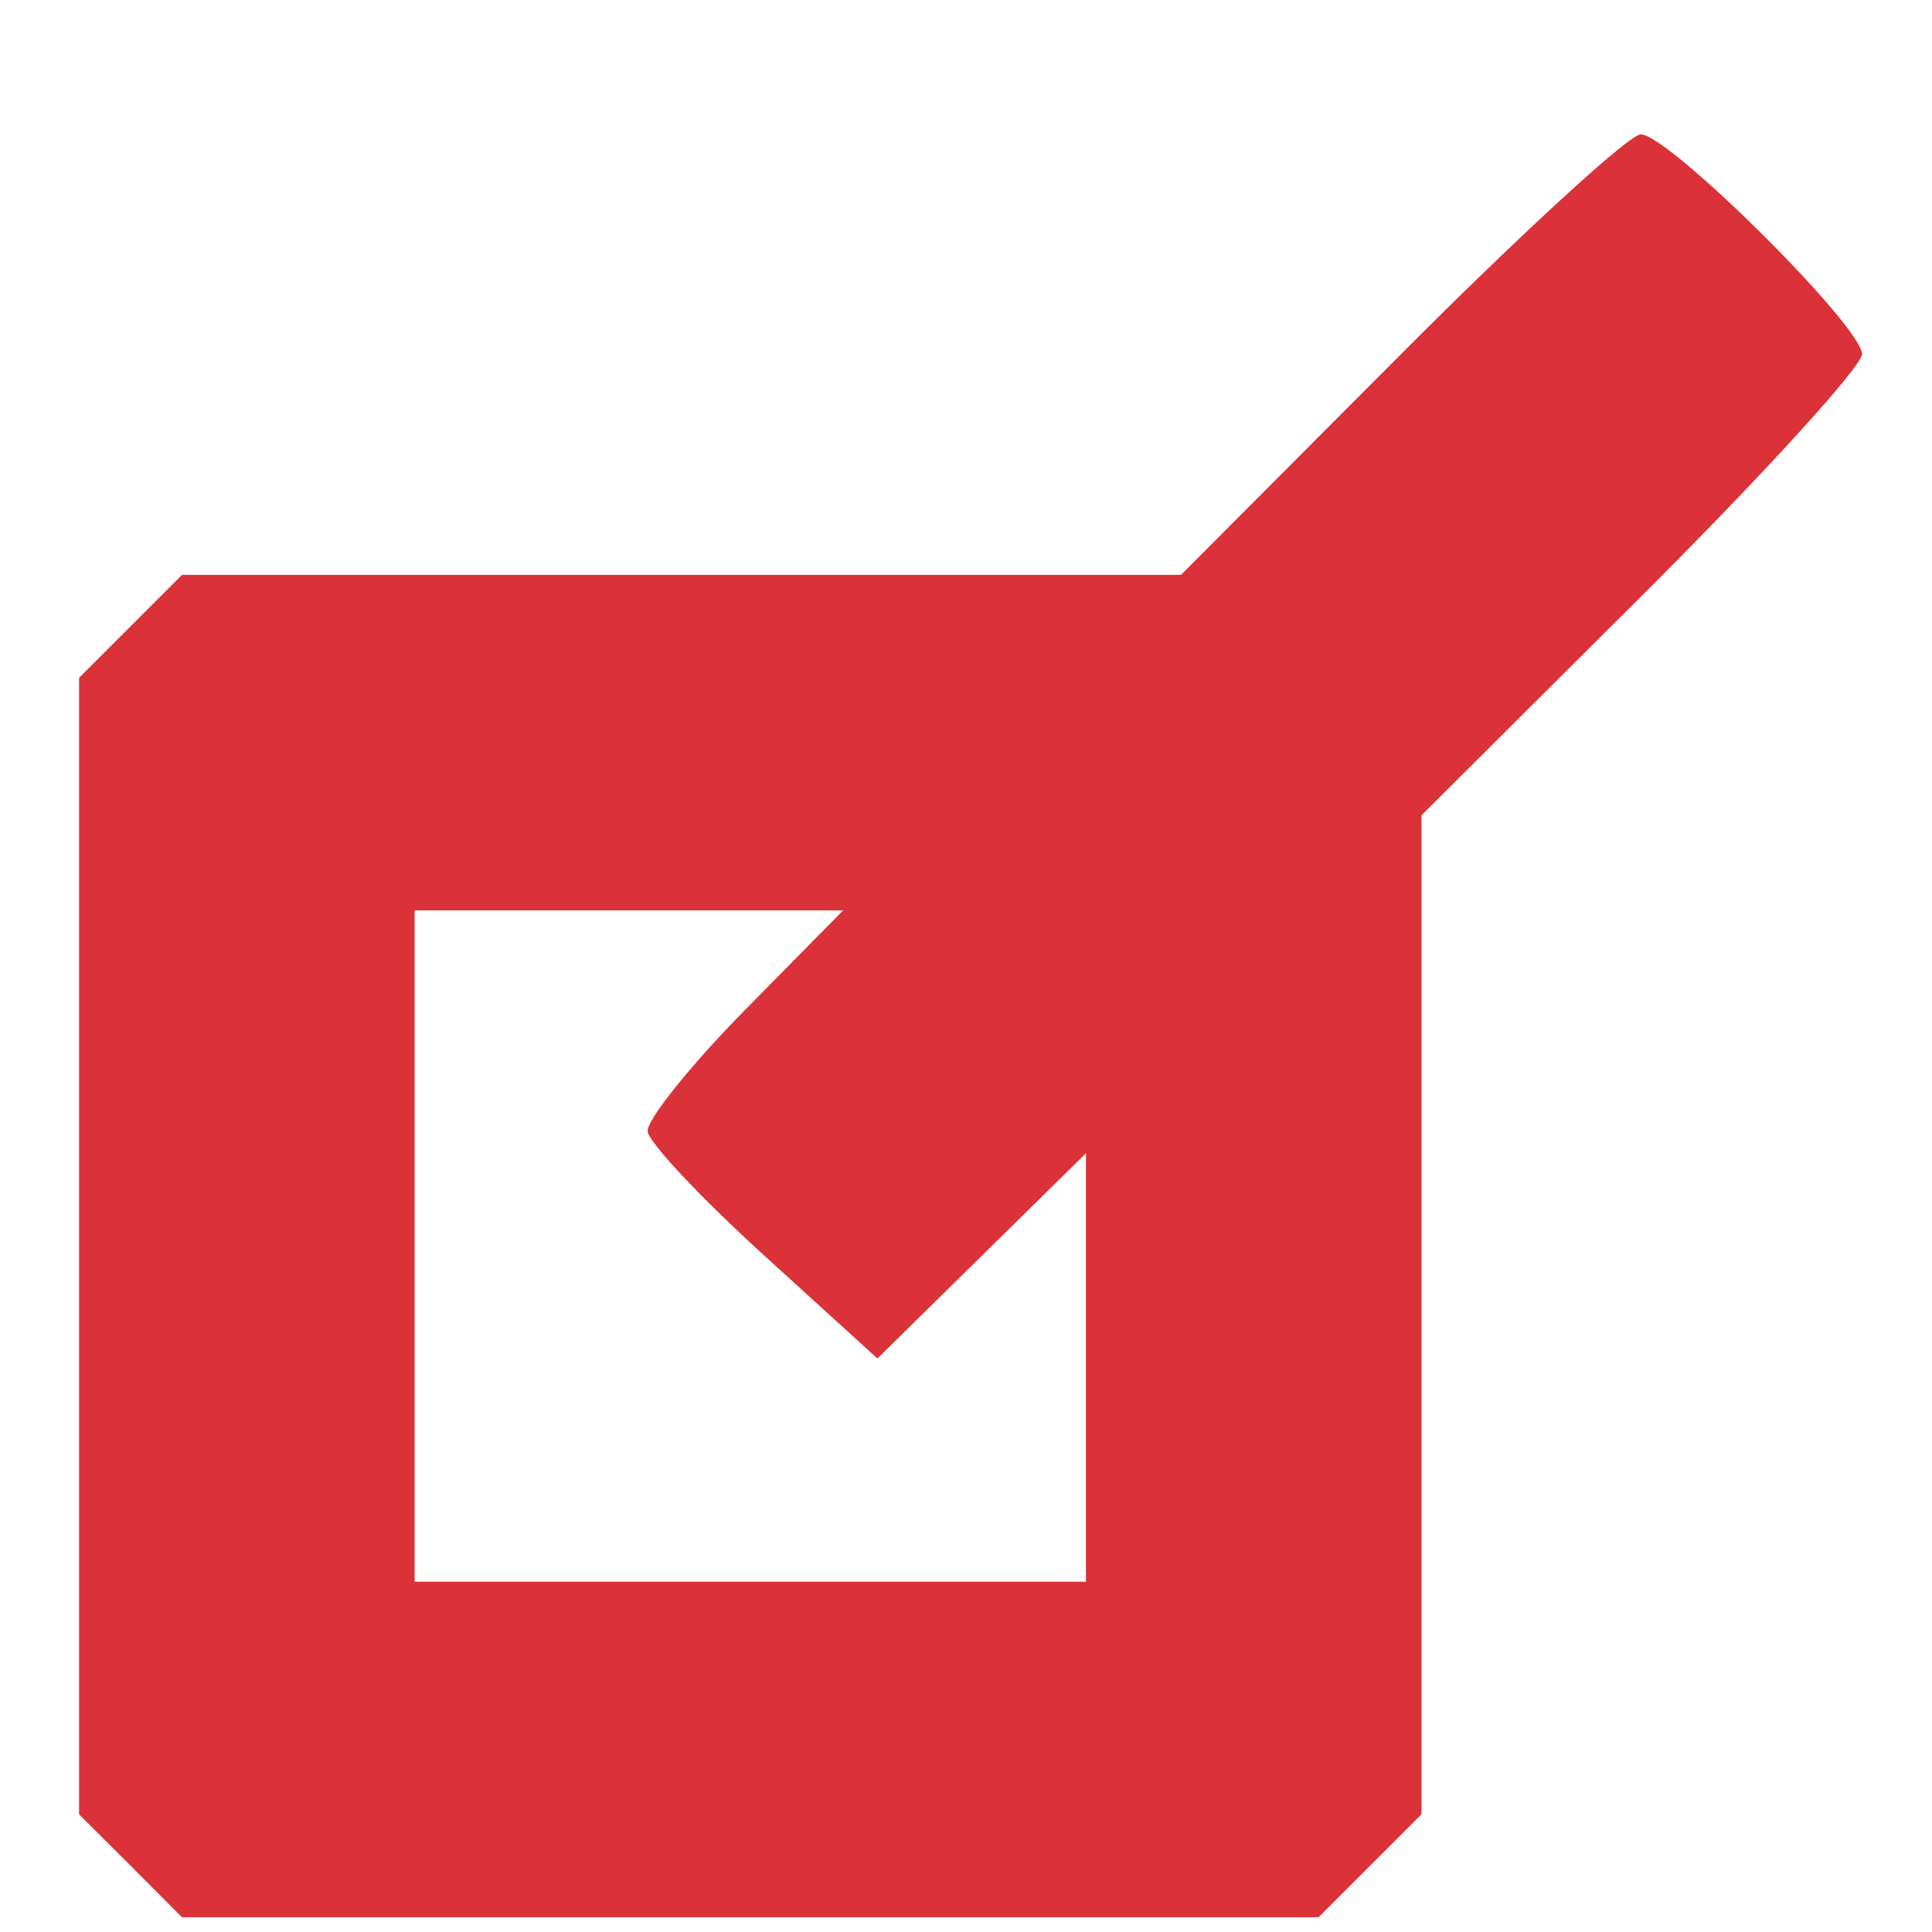 <?xml version="1.0" encoding="UTF-8" standalone="no"?><svg width='13' height='13' viewBox='0 0 13 13' fill='none' xmlns='http://www.w3.org/2000/svg'>
<path fill-rule='evenodd' clip-rule='evenodd' d='M9.424 2.386L7.947 3.868H4.586H1.225L0.879 4.214L0.532 4.561V8.384V12.208L0.879 12.554L1.225 12.901H5.049H8.872L9.219 12.554L9.565 12.208V8.847V5.486L11.047 4.009C11.862 3.197 12.529 2.465 12.529 2.383C12.529 2.196 11.228 0.904 11.04 0.904C10.963 0.904 10.236 1.571 9.424 2.386ZM5.008 6.801C4.642 7.173 4.35 7.538 4.358 7.613C4.366 7.688 4.718 8.062 5.139 8.445L5.904 9.141L6.606 8.45L7.307 7.76V9.201V10.643H5.049H2.79V8.384V6.126H4.232H5.673L5.008 6.801Z' fill='#DB3138'/>
</svg>
